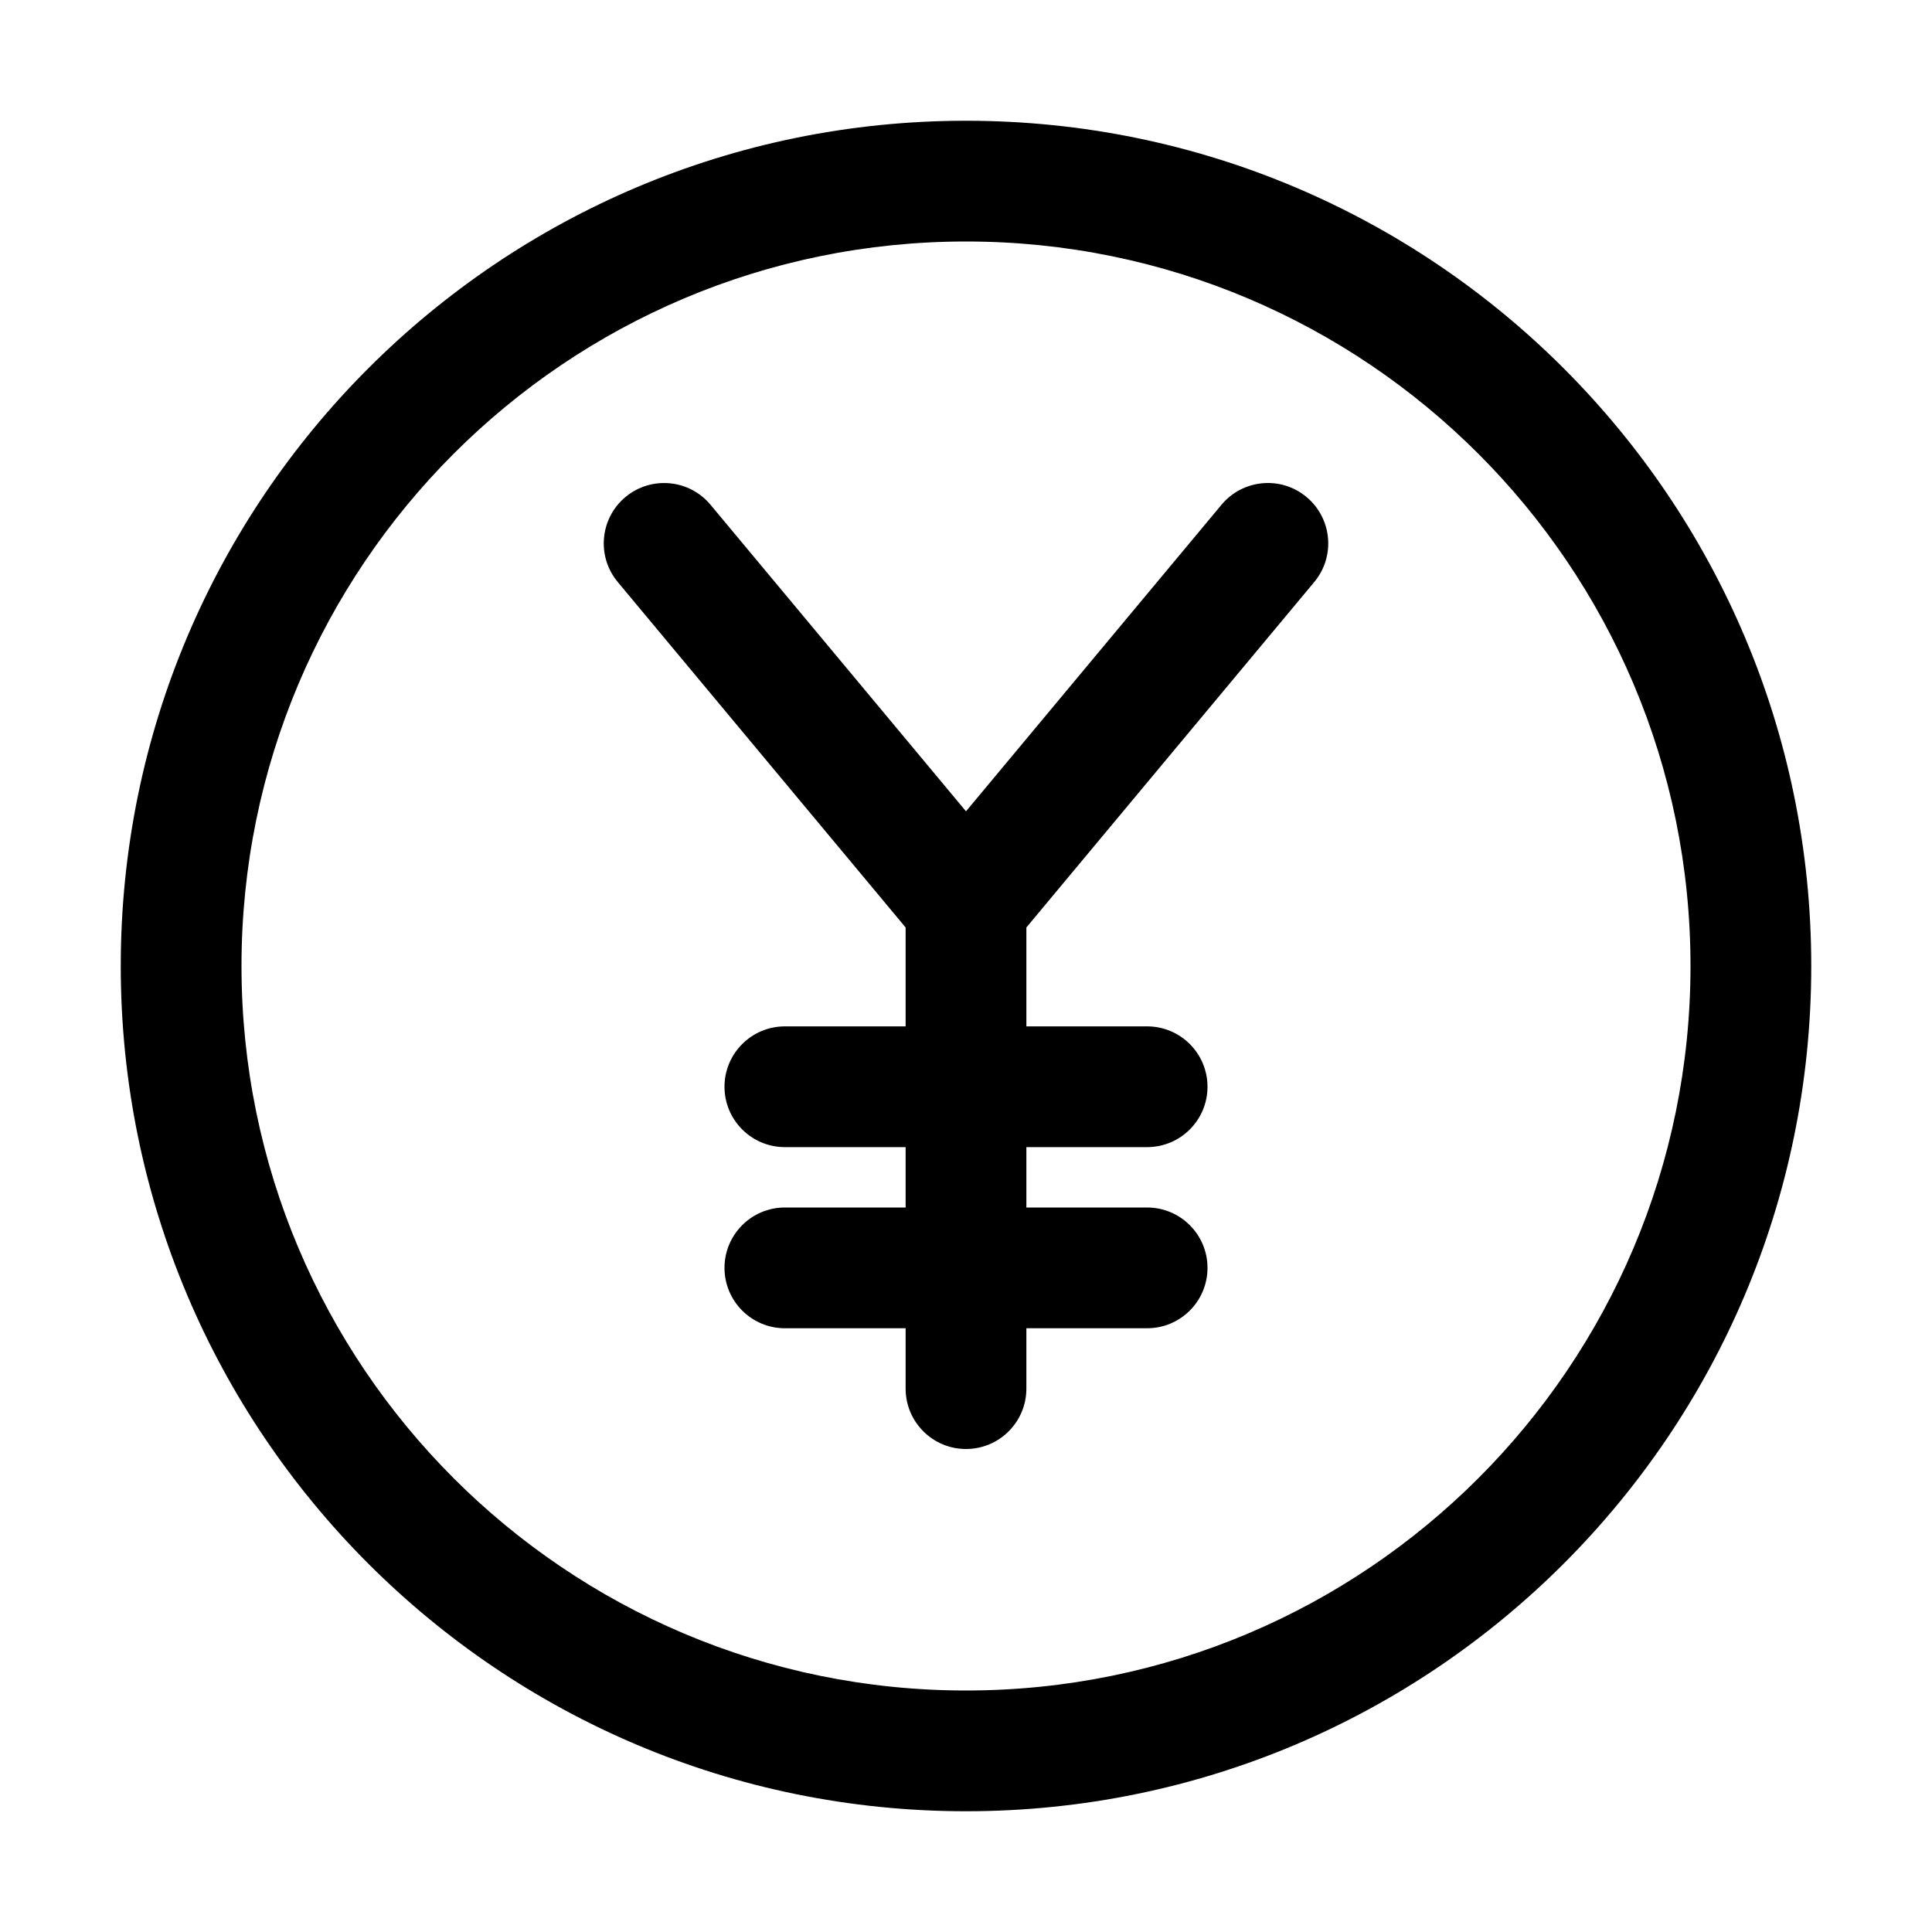 <!-- Generated by IcoMoon.io -->
<svg version="1.1" xmlns="http://www.w3.org/2000/svg" width="32" height="32" viewBox="0 0 32 32">
<title>currency-yen</title>
<path d="M12 18c0-0.552 0.448-1 1-1h2v-1.638l-4.768-5.722c-0.354-0.424-0.296-1.055 0.128-1.408s1.055-0.296 1.408 0.128l4.232 5.078 4.232-5.078c0.354-0.424 0.984-0.482 1.408-0.128s0.482 0.984 0.128 1.408l-4.768 5.722v1.638h2c0.552 0 1 0.448 1 1s-0.448 1-1 1h-2v1h2c0.552 0 1 0.448 1 1s-0.448 1-1 1h-2v1c0 0.552-0.448 1-1 1s-1-0.448-1-1v-1h-2c-0.552 0-1-0.448-1-1s0.448-1 1-1h2v-1h-2c-0.552 0-1-0.448-1-1z"></path>
<path d="M2 16c0-7.732 6.268-14 14-14s14 6.268 14 14c0 7.732-6.268 14-14 14s-14-6.268-14-14zM16 4c-6.627 0-12 5.373-12 12s5.373 12 12 12c6.627 0 12-5.373 12-12s-5.373-12-12-12z"></path>
</svg>
